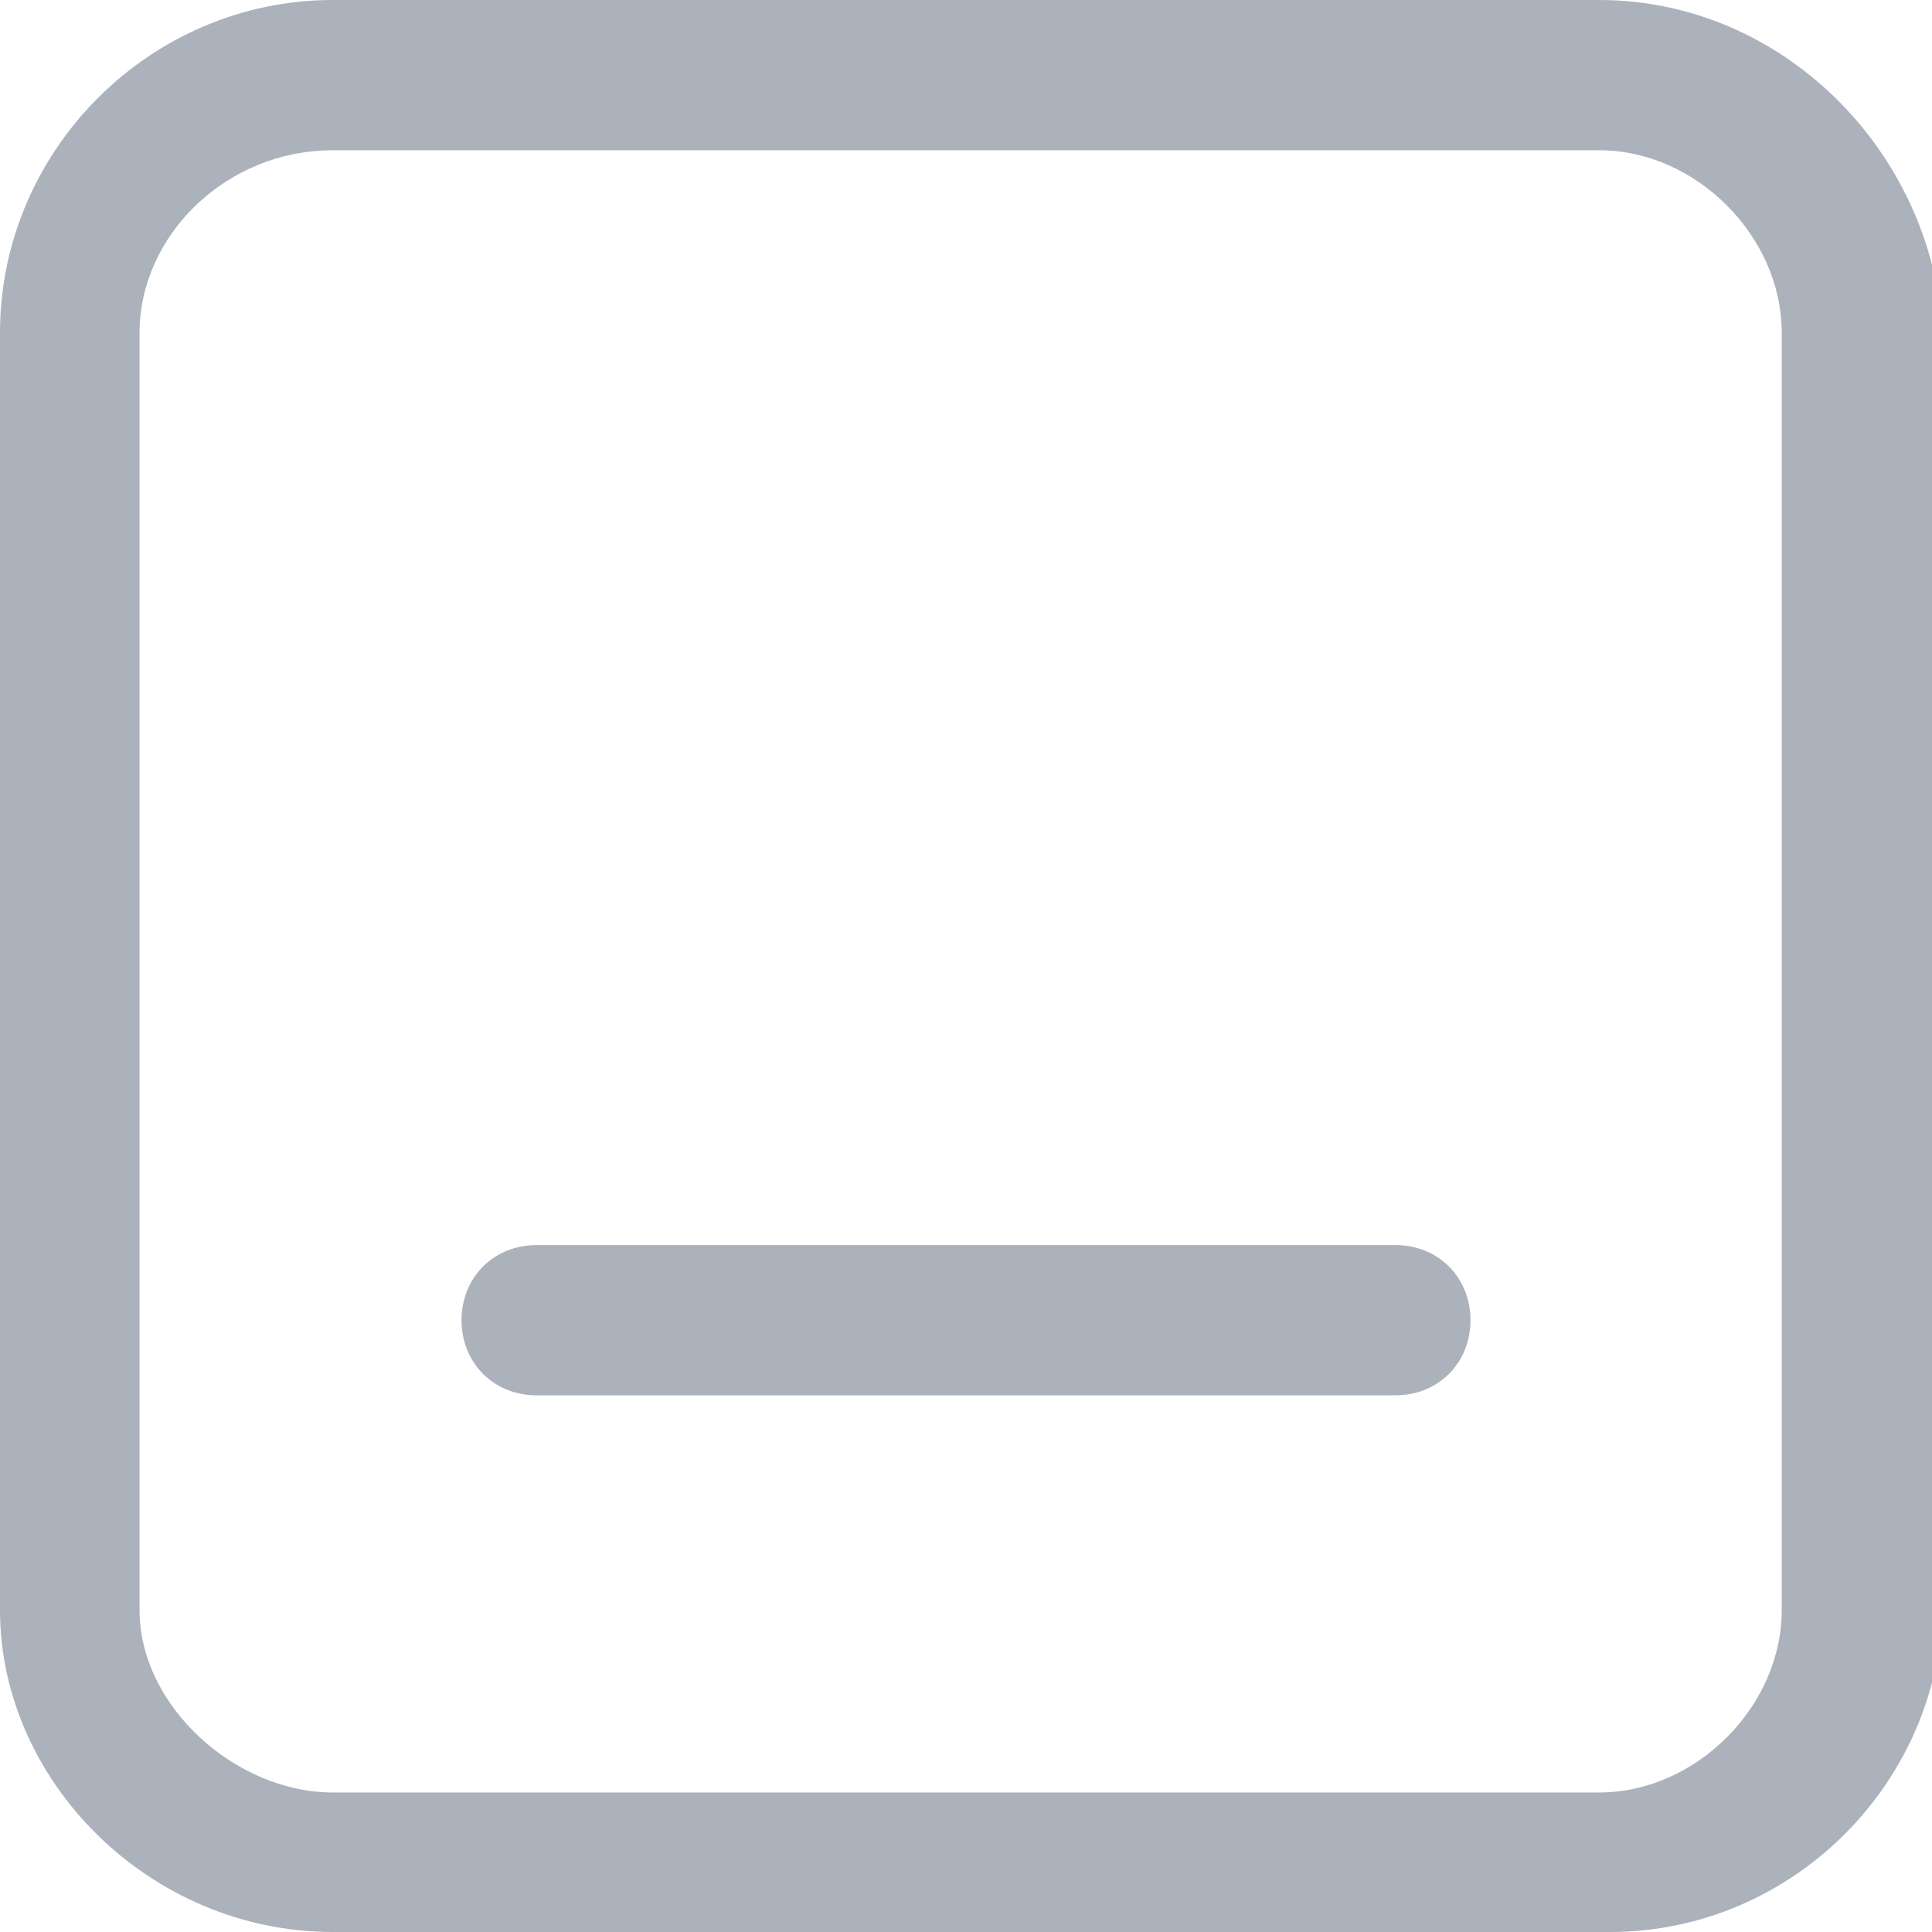 <?xml version="1.0" encoding="utf-8"?>
<!-- Generator: Adobe Illustrator 24.1.2, SVG Export Plug-In . SVG Version: 6.00 Build 0)  -->
<svg version="1.1" id="Слой_1" xmlns="http://www.w3.org/2000/svg" xmlns:xlink="http://www.w3.org/1999/xlink" x="0px" y="0px"
	 viewBox="0 0 18 18" style="enable-background:new 0 0 18 18;" xml:space="preserve">
<style type="text/css">
	.st0{fill:#ABB2BC;}
</style>
<g>
	<g>
		<path class="st0" d="M14.9,1.4c0.9,0,1.7,0.8,1.7,1.7v11.9c0,0.9-0.8,1.7-1.7,1.7H3.1c-0.9,0-1.8-0.8-1.8-1.7V3.1
			c0-0.9,0.8-1.7,1.8-1.7H14.9 M14.9,0H3.1C1.4,0,0,1.4,0,3.1v11.9C0,16.6,1.4,18,3.1,18h11.9c1.7,0,3.1-1.4,3.1-3.1V3.1
			C18,1.4,16.6,0,14.9,0L14.9,0z"/>
	</g>
	<g>
		<path class="st0" d="M13,13L13,13H5c-0.4,0-0.7-0.3-0.7-0.7c0-0.4,0.3-0.7,0.7-0.7l0,0H13c0.4,0,0.7,0.3,0.7,0.7
			C13.7,12.7,13.4,13,13,13z"/>
	</g>
</g>
</svg>
